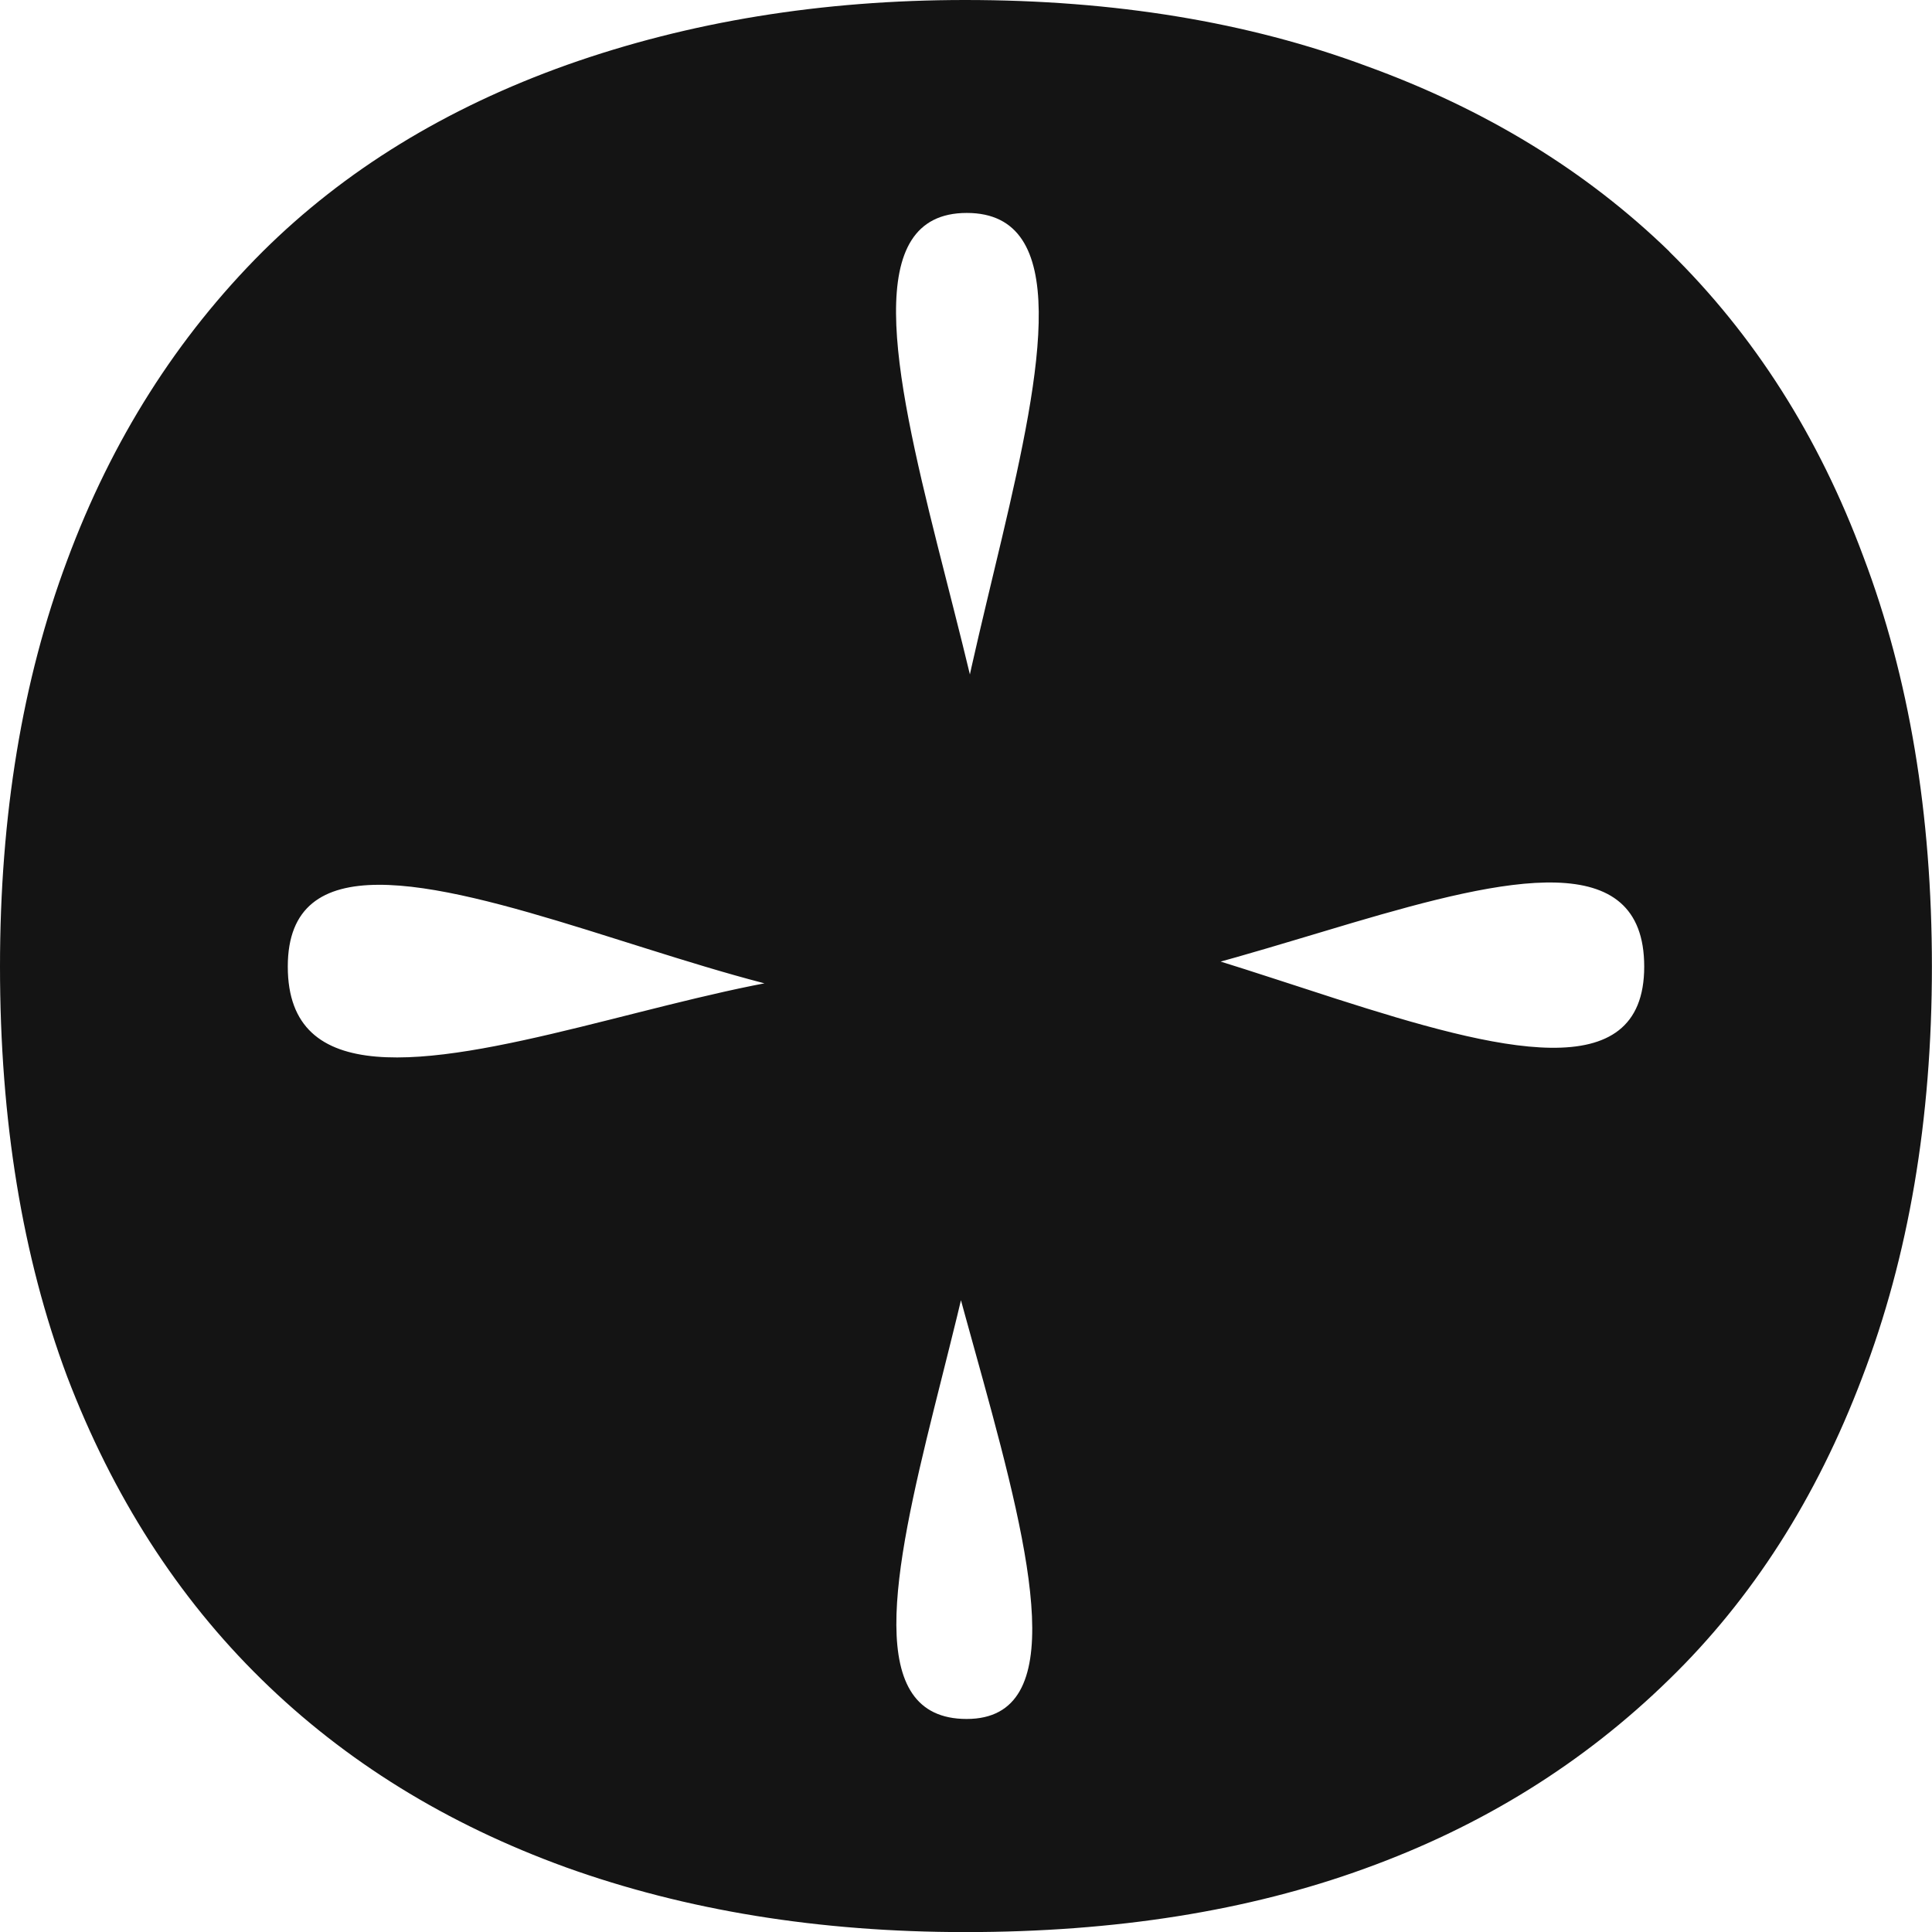 <?xml version="1.0" encoding="UTF-8" standalone="no"?>
<!-- Created with Inkscape (http://www.inkscape.org/) -->

<svg
   width="80"
   height="80"
   viewBox="0 0 21.167 21.167"
   version="1.1"
   id="svg1"
   inkscape:version="1.4 (86a8ad7, 2024-10-11)"
   sodipodi:docname="letterO.svg"
   xmlns:inkscape="http://www.inkscape.org/namespaces/inkscape"
   xmlns:sodipodi="http://sodipodi.sourceforge.net/DTD/sodipodi-0.dtd"
   xmlns="http://www.w3.org/2000/svg"
   xmlns:svg="http://www.w3.org/2000/svg">
  <sodipodi:namedview
     id="namedview1"
     pagecolor="#ffffff"
     bordercolor="#000000"
     borderopacity="0.25"
     inkscape:showpageshadow="2"
     inkscape:pageopacity="0.0"
     inkscape:pagecheckerboard="0"
     inkscape:deskcolor="#d1d1d1"
     inkscape:document-units="mm"
     inkscape:zoom="0.93895903"
     inkscape:cx="396.71592"
     inkscape:cy="561.25985"
     inkscape:window-width="2560"
     inkscape:window-height="1316"
     inkscape:window-x="-12"
     inkscape:window-y="-12"
     inkscape:window-maximized="1"
     inkscape:current-layer="layer1" />
  <defs
     id="defs1" />
  <g
     inkscape:label="Katman 1"
     inkscape:groupmode="layer"
     id="layer1">
    <path
       d="m 18.289,2.757 c 0.928,0.91 1.638,2.024 2.127,3.344 0.5,1.319 0.75,2.816 0.75,4.49 0,1.674 -0.255,3.175 -0.765,4.504 -0.5,1.319 -1.204,2.42 -2.112,3.303 -0.939,0.919 -2.051,1.61 -3.336,2.074 -1.275,0.464 -2.734,0.696 -4.377,0.696 -1.602,0 -3.061,-0.237 -4.377,-0.71 C 4.892,19.984 3.78,19.297 2.862,18.396 1.944,17.496 1.235,16.39 0.735,15.08 0.245,13.77 0,12.273 0,10.59 0,8.934 0.245,7.451 0.735,6.141 1.224,4.822 1.939,3.694 2.877,2.757 3.775,1.865 4.887,1.183 6.214,0.71 7.55,0.237 9.004,0 10.576,0 c 1.633,0 3.097,0.241 4.393,0.723 1.306,0.473 2.413,1.151 3.321,2.033 z m -0.275,7.833 c 0,-2.638 -6.053,1.374 -7.379,-0.054 -1.326,-1.437 2.252,-8.203 -0.043,-8.203 -2.316,0 1.426,6.92 0.1,8.358 C 9.375,12.12 3.153,7.952 3.153,10.59 c 0,2.666 6.063,-1.028 7.41,0.391 1.347,1.41 -2.237,7.852 0.028,7.852 2.265,0 -1.672,-7.061 -0.335,-8.472 1.347,-1.419 7.758,2.895 7.758,0.229 z"
       id="text18"
       style="font-size:50.8px;fill:#0b0b0b;fill-opacity:0.959;stroke-width:0.154"
       aria-label="O"
       sodipodi:nodetypes="ccscccscscscccsccscscscscss" />
  </g>
</svg>
